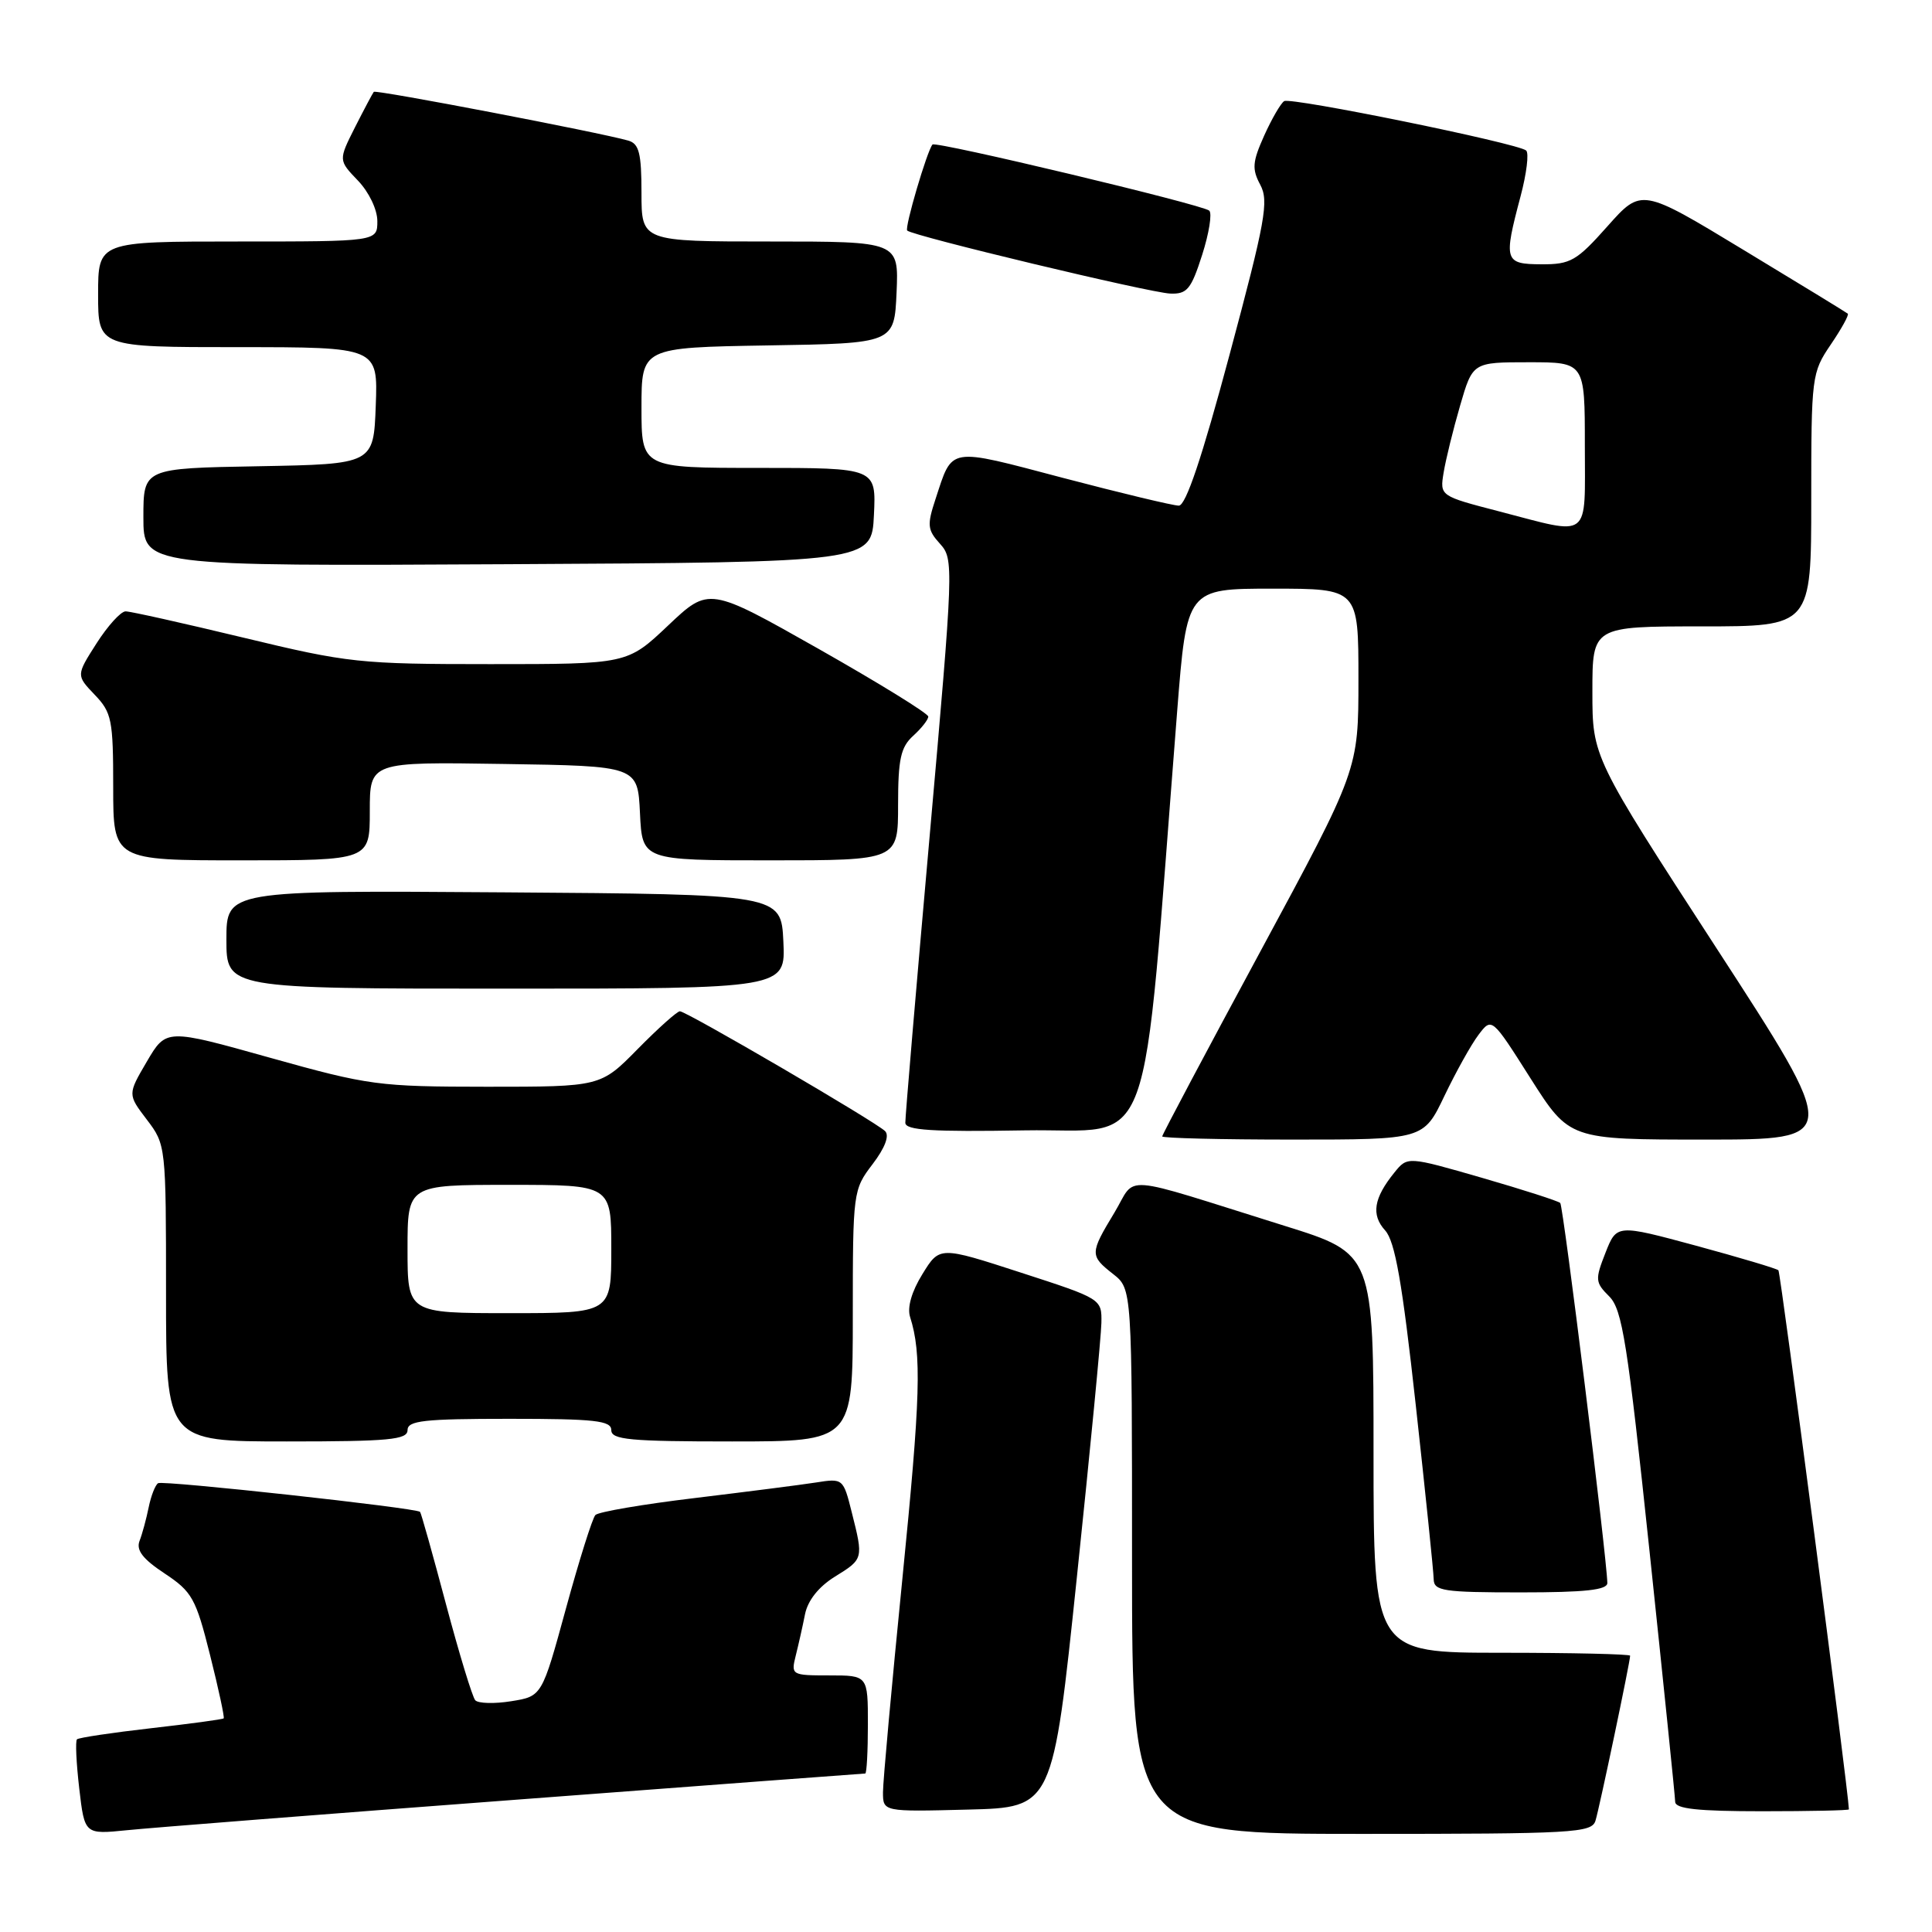 <?xml version="1.0" encoding="UTF-8" standalone="no"?>
<!DOCTYPE svg PUBLIC "-//W3C//DTD SVG 1.1//EN" "http://www.w3.org/Graphics/SVG/1.1/DTD/svg11.dtd" >
<svg xmlns="http://www.w3.org/2000/svg" xmlns:xlink="http://www.w3.org/1999/xlink" version="1.1" viewBox="0 0 256 256">
 <g >
 <path fill="currentColor"
d=" M 68.40 238.47 C 93.65 236.56 114.46 235.00 114.65 235.00 C 114.84 235.00 115.00 232.07 115.00 228.50 C 115.00 222.00 115.00 222.00 109.89 222.00 C 104.88 222.00 104.80 221.95 105.44 219.38 C 105.80 217.94 106.36 215.47 106.67 213.89 C 107.04 212.06 108.48 210.25 110.62 208.92 C 114.42 206.57 114.42 206.57 112.86 200.38 C 111.74 195.91 111.70 195.87 108.11 196.44 C 106.13 196.75 98.90 197.67 92.05 198.50 C 85.21 199.32 79.28 200.33 78.89 200.75 C 78.50 201.16 76.74 206.74 74.99 213.14 C 71.81 224.77 71.81 224.77 67.74 225.42 C 65.51 225.78 63.36 225.72 62.97 225.29 C 62.59 224.85 60.84 219.12 59.09 212.54 C 57.34 205.96 55.80 200.47 55.66 200.33 C 55.13 199.80 21.61 196.13 20.95 196.53 C 20.57 196.77 20.01 198.21 19.70 199.73 C 19.39 201.25 18.85 203.26 18.49 204.18 C 18.02 205.41 18.92 206.58 21.81 208.49 C 25.46 210.91 25.95 211.79 27.83 219.29 C 28.96 223.78 29.77 227.56 29.64 227.69 C 29.51 227.83 25.17 228.41 20.00 229.00 C 14.83 229.59 10.42 230.25 10.20 230.47 C 9.97 230.69 10.11 233.62 10.50 236.98 C 11.21 243.08 11.21 243.08 16.85 242.51 C 19.96 242.19 43.16 240.37 68.40 238.47 Z  M 211.41 241.25 C 211.93 239.58 216.00 220.21 216.00 219.39 C 216.00 219.18 208.35 219.00 199.00 219.00 C 182.00 219.00 182.00 219.00 182.00 192.56 C 182.00 166.11 182.00 166.11 170.25 162.44 C 147.83 155.43 150.70 155.65 147.66 160.69 C 144.40 166.08 144.39 166.38 147.50 168.82 C 150.00 170.79 150.00 170.79 150.00 206.89 C 150.00 243.00 150.00 243.00 180.43 243.00 C 208.54 243.00 210.91 242.87 211.41 241.25 Z  M 142.69 209.00 C 144.45 192.22 145.91 177.06 145.94 175.30 C 146.00 172.11 145.98 172.10 135.25 168.62 C 124.50 165.13 124.50 165.13 122.23 168.82 C 120.80 171.12 120.19 173.25 120.59 174.50 C 122.15 179.40 121.98 185.07 119.57 209.19 C 118.16 223.31 117.00 236.04 117.00 237.47 C 117.00 240.07 117.00 240.07 128.25 239.78 C 139.50 239.50 139.50 239.50 142.69 209.00 Z  M 244.99 239.75 C 244.89 237.04 235.94 168.61 235.65 168.32 C 235.42 168.09 230.51 166.63 224.73 165.06 C 214.22 162.22 214.22 162.22 212.73 166.01 C 211.34 169.55 211.37 169.93 213.23 171.78 C 214.96 173.51 215.65 177.86 218.58 205.63 C 220.43 223.16 221.96 238.06 221.97 238.75 C 221.99 239.68 224.98 240.00 233.50 240.00 C 239.82 240.00 245.00 239.89 244.99 239.75 Z  M 212.98 209.75 C 212.91 206.31 207.15 159.82 206.74 159.40 C 206.47 159.14 201.81 157.64 196.38 156.07 C 186.50 153.22 186.50 153.22 184.77 155.36 C 182.02 158.75 181.66 160.97 183.54 163.04 C 184.85 164.49 185.80 169.89 187.60 186.22 C 188.89 197.92 189.96 208.29 189.97 209.25 C 190.00 210.81 191.22 211.00 201.50 211.00 C 210.05 211.00 212.99 210.68 212.98 209.75 Z  M 54.00 189.50 C 54.00 188.24 56.17 188.00 67.50 188.00 C 78.83 188.00 81.00 188.24 81.00 189.50 C 81.00 190.77 83.44 191.00 97.00 191.00 C 113.00 191.00 113.00 191.00 113.00 174.34 C 113.00 157.92 113.04 157.64 115.62 154.26 C 117.27 152.09 117.88 150.48 117.28 149.88 C 116.05 148.65 90.96 134.00 90.09 134.00 C 89.72 134.00 87.21 136.25 84.50 139.00 C 79.58 144.00 79.58 144.00 64.54 144.00 C 50.14 143.99 48.91 143.83 35.76 140.15 C 22.02 136.30 22.02 136.30 19.46 140.66 C 16.91 145.01 16.91 145.01 19.45 148.35 C 21.98 151.67 22.00 151.82 22.00 171.34 C 22.00 191.00 22.00 191.00 38.00 191.00 C 51.56 191.00 54.00 190.77 54.00 189.50 Z  M 191.39 145.22 C 192.91 142.05 194.94 138.40 195.91 137.12 C 197.67 134.79 197.67 134.79 202.81 142.90 C 207.96 151.00 207.96 151.00 225.93 151.00 C 243.91 151.00 243.91 151.00 227.45 125.65 C 211.00 100.31 211.00 100.31 211.00 91.65 C 211.00 83.00 211.00 83.00 225.50 83.00 C 240.00 83.00 240.00 83.00 240.00 66.23 C 240.00 49.84 240.06 49.38 242.59 45.65 C 244.01 43.56 245.03 41.72 244.84 41.56 C 244.65 41.40 238.43 37.59 231.00 33.10 C 217.50 24.92 217.50 24.92 213.00 29.98 C 208.92 34.57 208.11 35.04 204.25 35.02 C 199.34 35.00 199.21 34.57 201.48 26.02 C 202.28 23.01 202.62 20.27 202.22 19.94 C 201.06 18.97 171.05 12.85 170.16 13.40 C 169.71 13.68 168.52 15.73 167.51 17.97 C 165.95 21.45 165.87 22.39 166.99 24.48 C 168.15 26.65 167.68 29.25 162.93 46.97 C 159.27 60.64 157.13 67.00 156.20 67.00 C 155.45 67.00 148.53 65.34 140.84 63.32 C 125.48 59.27 126.26 59.15 123.97 66.10 C 122.82 69.58 122.88 70.21 124.56 72.06 C 126.39 74.09 126.36 74.91 123.18 110.82 C 121.39 130.99 119.94 148.07 119.96 148.78 C 119.99 149.77 123.52 149.99 135.75 149.78 C 153.27 149.47 151.17 155.24 155.98 94.25 C 157.26 78.00 157.26 78.00 168.63 78.00 C 180.00 78.00 180.00 78.00 180.00 90.00 C 180.00 102.00 180.00 102.00 167.00 126.08 C 159.85 139.32 154.00 150.34 154.00 150.58 C 154.00 150.81 161.79 151.00 171.32 151.00 C 188.63 151.00 188.63 151.00 191.39 145.22 Z  M 103.80 124.75 C 103.50 118.50 103.50 118.50 66.75 118.24 C 30.00 117.98 30.00 117.98 30.00 124.49 C 30.00 131.00 30.00 131.00 67.05 131.00 C 104.10 131.00 104.10 131.00 103.80 124.75 Z  M 49.00 107.48 C 49.00 100.95 49.00 100.95 66.75 101.23 C 84.50 101.50 84.50 101.50 84.80 107.75 C 85.10 114.00 85.10 114.00 102.05 114.00 C 119.00 114.00 119.00 114.00 119.00 106.65 C 119.00 100.58 119.35 99.00 121.00 97.50 C 122.10 96.50 123.00 95.36 123.00 94.95 C 123.00 94.54 116.46 90.51 108.47 85.98 C 93.94 77.76 93.94 77.76 88.53 82.88 C 83.12 88.00 83.12 88.00 64.96 88.00 C 47.65 88.00 46.14 87.84 32.29 84.50 C 24.31 82.58 17.26 81.00 16.64 81.01 C 16.01 81.01 14.28 82.92 12.79 85.25 C 10.09 89.48 10.09 89.48 12.54 92.05 C 14.81 94.41 15.00 95.37 15.00 104.30 C 15.00 114.00 15.00 114.00 32.00 114.00 C 49.00 114.00 49.00 114.00 49.00 107.48 Z  M 115.80 68.25 C 116.10 62.00 116.10 62.00 100.55 62.00 C 85.00 62.00 85.00 62.00 85.00 54.02 C 85.00 46.05 85.00 46.05 101.75 45.77 C 118.50 45.50 118.50 45.50 118.80 38.75 C 119.09 32.00 119.09 32.00 102.05 32.00 C 85.00 32.00 85.00 32.00 85.00 25.57 C 85.00 20.30 84.68 19.04 83.25 18.63 C 79.53 17.56 49.81 11.86 49.53 12.17 C 49.38 12.35 48.26 14.46 47.04 16.86 C 44.84 21.23 44.84 21.23 47.42 23.92 C 48.89 25.45 50.00 27.77 50.00 29.30 C 50.00 32.00 50.00 32.00 31.50 32.00 C 13.00 32.00 13.00 32.00 13.00 39.00 C 13.00 46.00 13.00 46.00 31.54 46.00 C 50.08 46.00 50.08 46.00 49.79 53.75 C 49.50 61.50 49.50 61.50 34.25 61.78 C 19.00 62.05 19.00 62.05 19.00 68.54 C 19.00 75.02 19.00 75.02 67.25 74.76 C 115.50 74.50 115.50 74.50 115.80 68.25 Z  M 159.29 33.78 C 160.21 30.91 160.63 28.26 160.23 27.91 C 159.34 27.11 123.98 18.67 123.56 19.15 C 122.83 20.02 119.84 30.18 120.21 30.55 C 120.92 31.26 152.34 38.79 155.06 38.90 C 157.29 38.99 157.83 38.34 159.29 33.78 Z  M 54.00 165.50 C 54.00 157.00 54.00 157.00 67.50 157.00 C 81.00 157.00 81.00 157.00 81.00 165.50 C 81.00 174.00 81.00 174.00 67.50 174.00 C 54.00 174.00 54.00 174.00 54.00 165.50 Z  M 198.64 67.76 C 190.78 65.72 190.78 65.72 191.29 62.61 C 191.57 60.90 192.55 56.91 193.47 53.75 C 195.14 48.00 195.14 48.00 202.57 48.00 C 210.00 48.00 210.00 48.00 210.00 59.00 C 210.00 71.69 210.95 70.96 198.64 67.76 Z "/>
</g>
</svg>